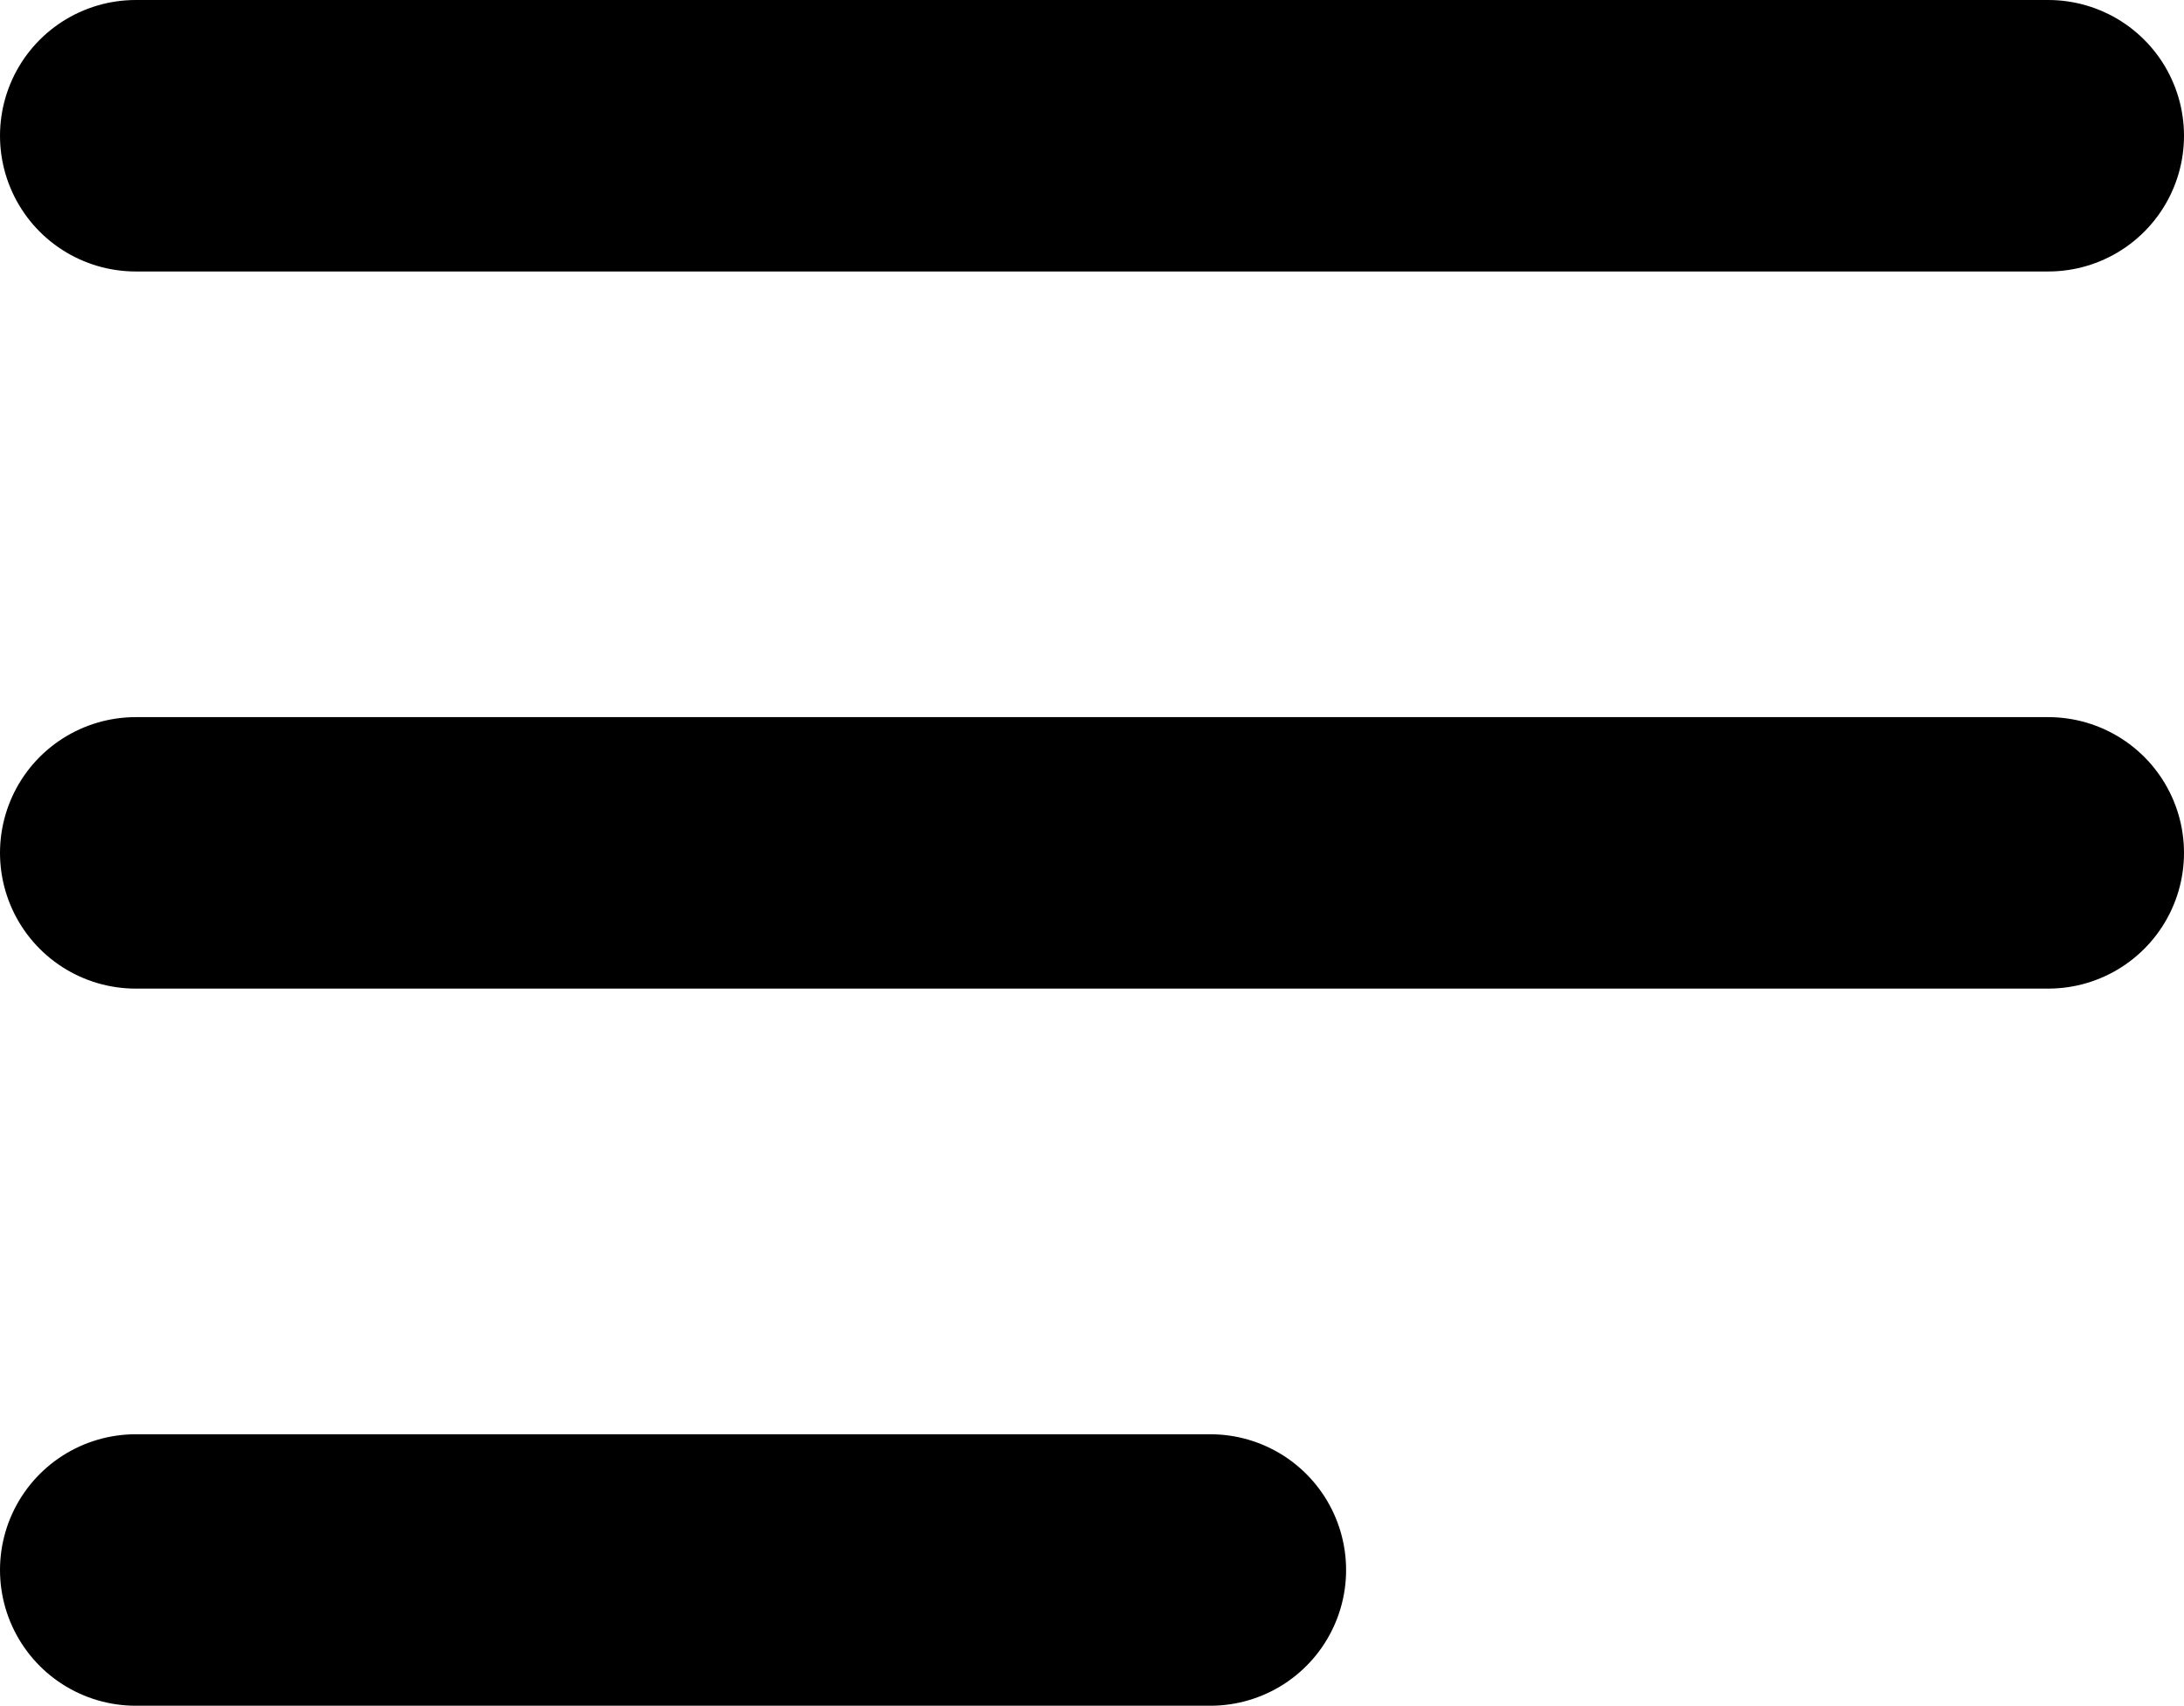 <?xml version="1.0" encoding="UTF-8" standalone="no"?><!-- Generator: Gravit.io --><svg xmlns="http://www.w3.org/2000/svg" xmlns:xlink="http://www.w3.org/1999/xlink" style="isolation:isolate" viewBox="180.276 2174.957 627.448 490.086" width="627.448pt" height="490.086pt"><path d=" M 219.276 2213.957 L 768.724 2213.957 M 219.276 2420 L 768.724 2420 M 219.276 2626.043 L 348 2626.043 L 504 2626.043 L 528 2626.043" fill="none" vector-effect="non-scaling-stroke" stroke-width="78" stroke="rgb(0,0,0)" stroke-linejoin="miter" stroke-linecap="round" stroke-miterlimit="4"/></svg>